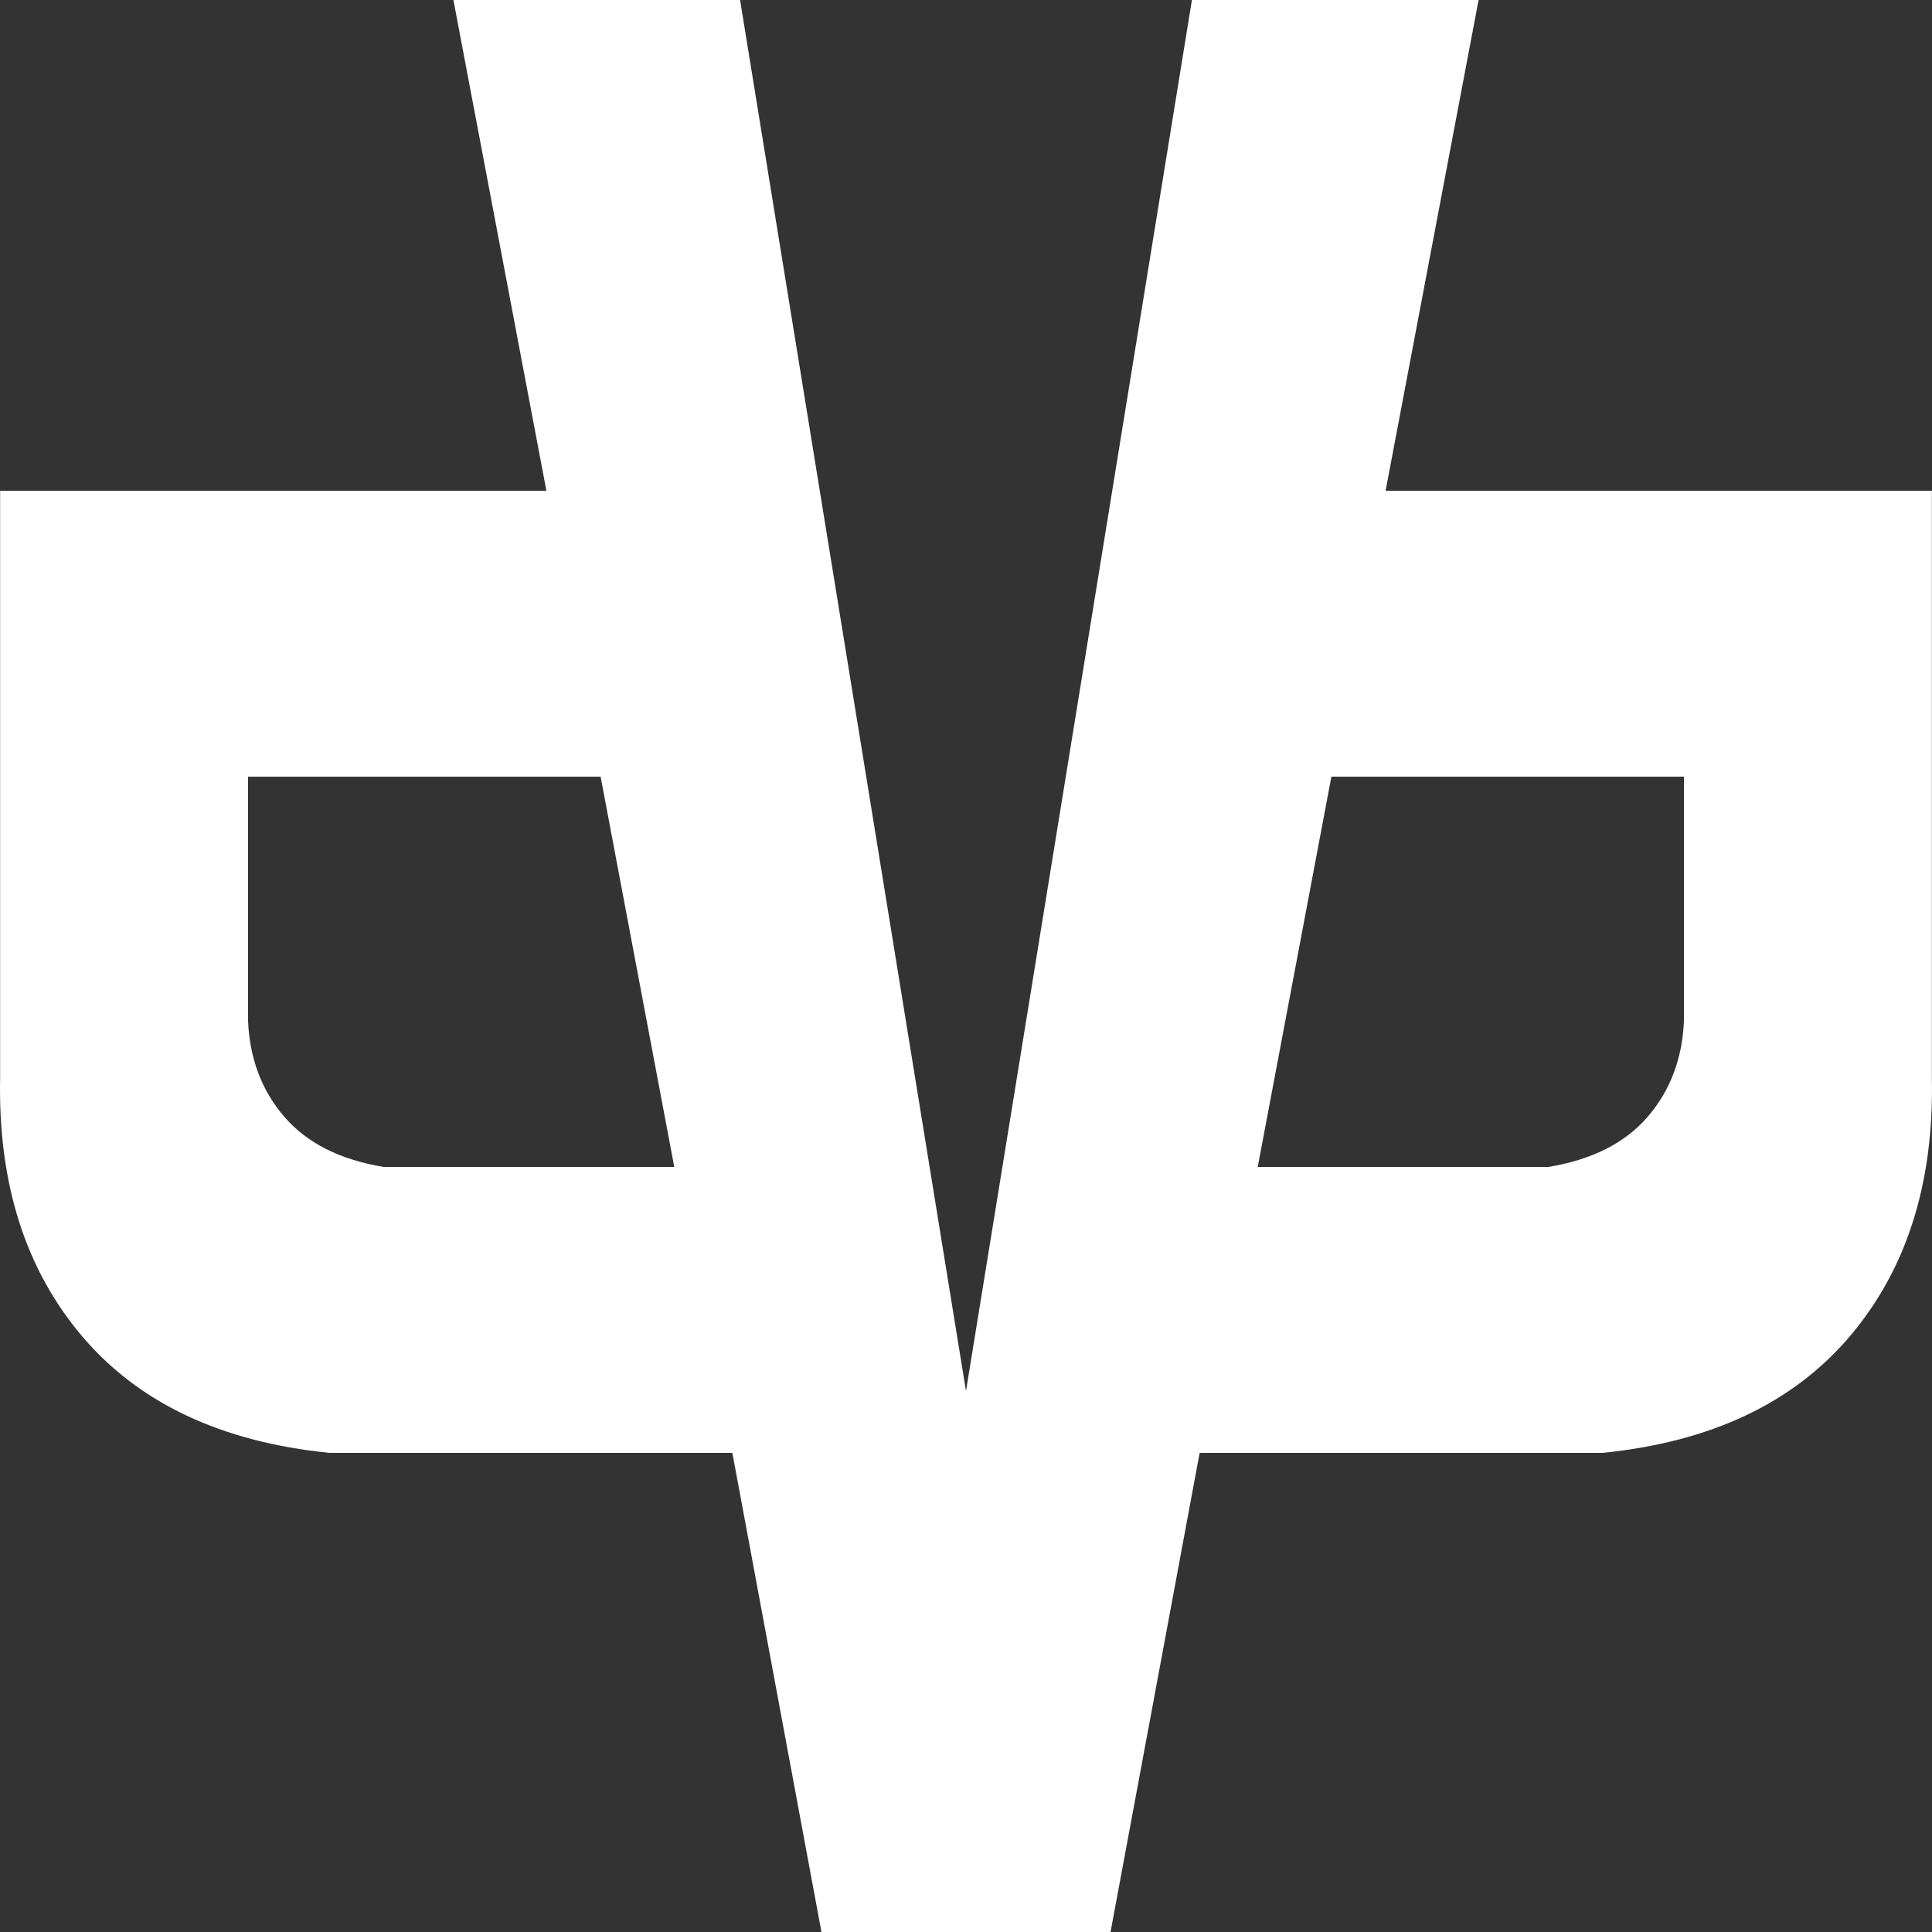 <?xml version="1.0" standalone="no"?><!-- Generator: Gravit.io --><svg xmlns="http://www.w3.org/2000/svg" xmlns:xlink="http://www.w3.org/1999/xlink" style="isolation:isolate" viewBox="50 50 16 16" width="16" height="16"><rect x="50" y="50" width="16" height="16" fill="#333333" stroke="none"/><path d=" M 53.755 50 L 56.129 50 L 58 61.52 L 58 66 L 56.803 66 L 56.065 62.032 L 52.728 62.032 Q 51.384 61.897 50.679 61.065 Q 49.975 60.234 50.001 58.928 L 50.001 54.064 L 54.525 54.064 L 53.755 50 M 52.054 56.432 L 54.974 56.432 L 55.584 59.664 L 53.177 59.664 Q 52.635 59.575 52.353 59.247 Q 52.072 58.919 52.054 58.448 L 52.054 56.432 M 53.755 50 Z  M 62.245 50 L 59.871 50 L 58 61.52 L 58 66 L 59.197 66 L 59.935 62.032 L 63.272 62.032 Q 64.616 61.897 65.321 61.065 Q 66.025 60.234 65.999 58.928 L 65.999 54.064 L 61.475 54.064 L 62.245 50 Z  M 63.946 56.432 L 61.026 56.432 L 60.416 59.664 L 62.823 59.664 Q 63.365 59.575 63.647 59.247 Q 63.928 58.919 63.946 58.448 L 63.946 56.432 Z " fill-rule="evenodd" fill="rgb(255,255,255)"/></svg>